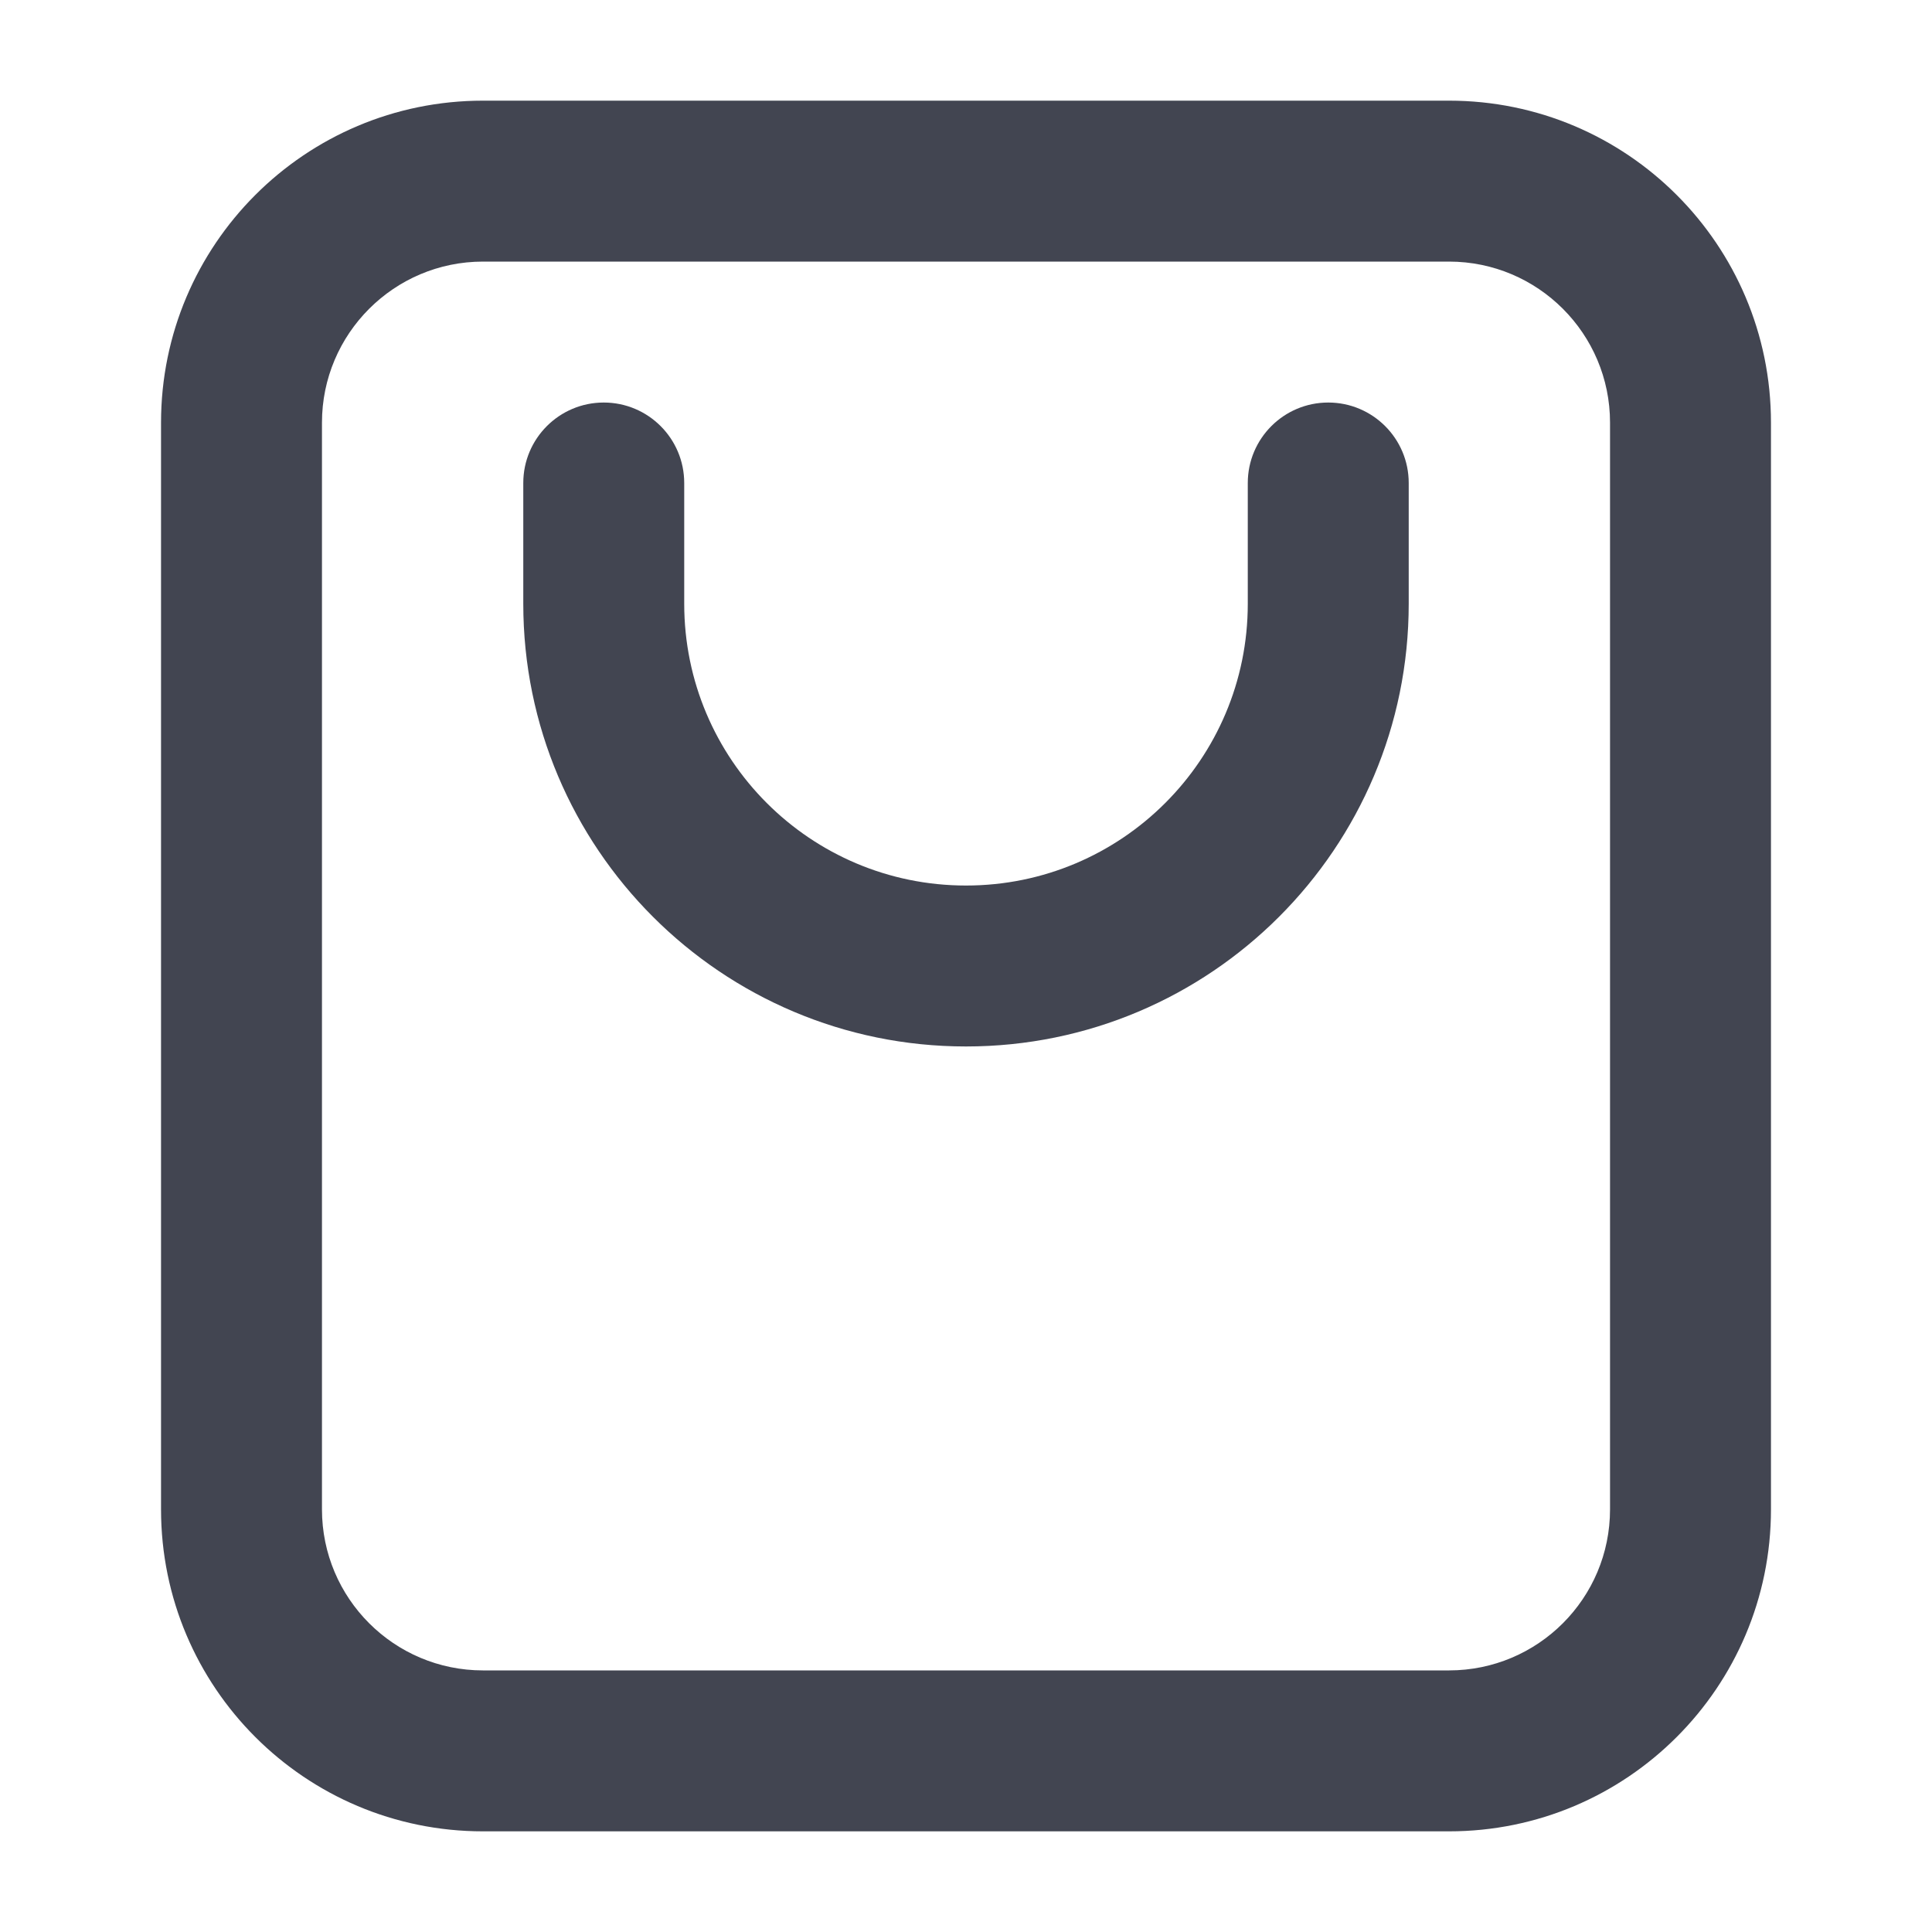 <svg width="20" height="20" viewBox="0 0 20 20" fill="none" xmlns="http://www.w3.org/2000/svg">
<g id="bag">
<path id="Vector (Stroke)" fill-rule="evenodd" clip-rule="evenodd" d="M5 2.708C4.08 2.708 3.333 3.455 3.333 4.375L3.333 15.625C3.333 16.546 4.08 17.292 5 17.292H15C15.921 17.292 16.667 16.546 16.667 15.625V4.375C16.667 3.455 15.921 2.708 15 2.708L5 2.708ZM1.667 4.375C1.667 2.534 3.159 1.042 5 1.042L15 1.042C16.841 1.042 18.333 2.534 18.333 4.375V15.625C18.333 17.466 16.841 18.958 15 18.958H5C3.159 18.958 1.667 17.466 1.667 15.625L1.667 4.375ZM13.75 4.167C14.21 4.167 14.583 4.54 14.583 5L14.583 6.25C14.583 8.781 12.531 10.833 10 10.833C7.469 10.833 5.417 8.781 5.417 6.25V5C5.417 4.54 5.79 4.167 6.25 4.167C6.71 4.167 7.083 4.54 7.083 5V6.25C7.083 7.861 8.389 9.167 10 9.167C11.611 9.167 12.917 7.861 12.917 6.25L12.917 5C12.917 4.54 13.29 4.167 13.75 4.167Z" fill="#424551"/>
</g>
</svg>
